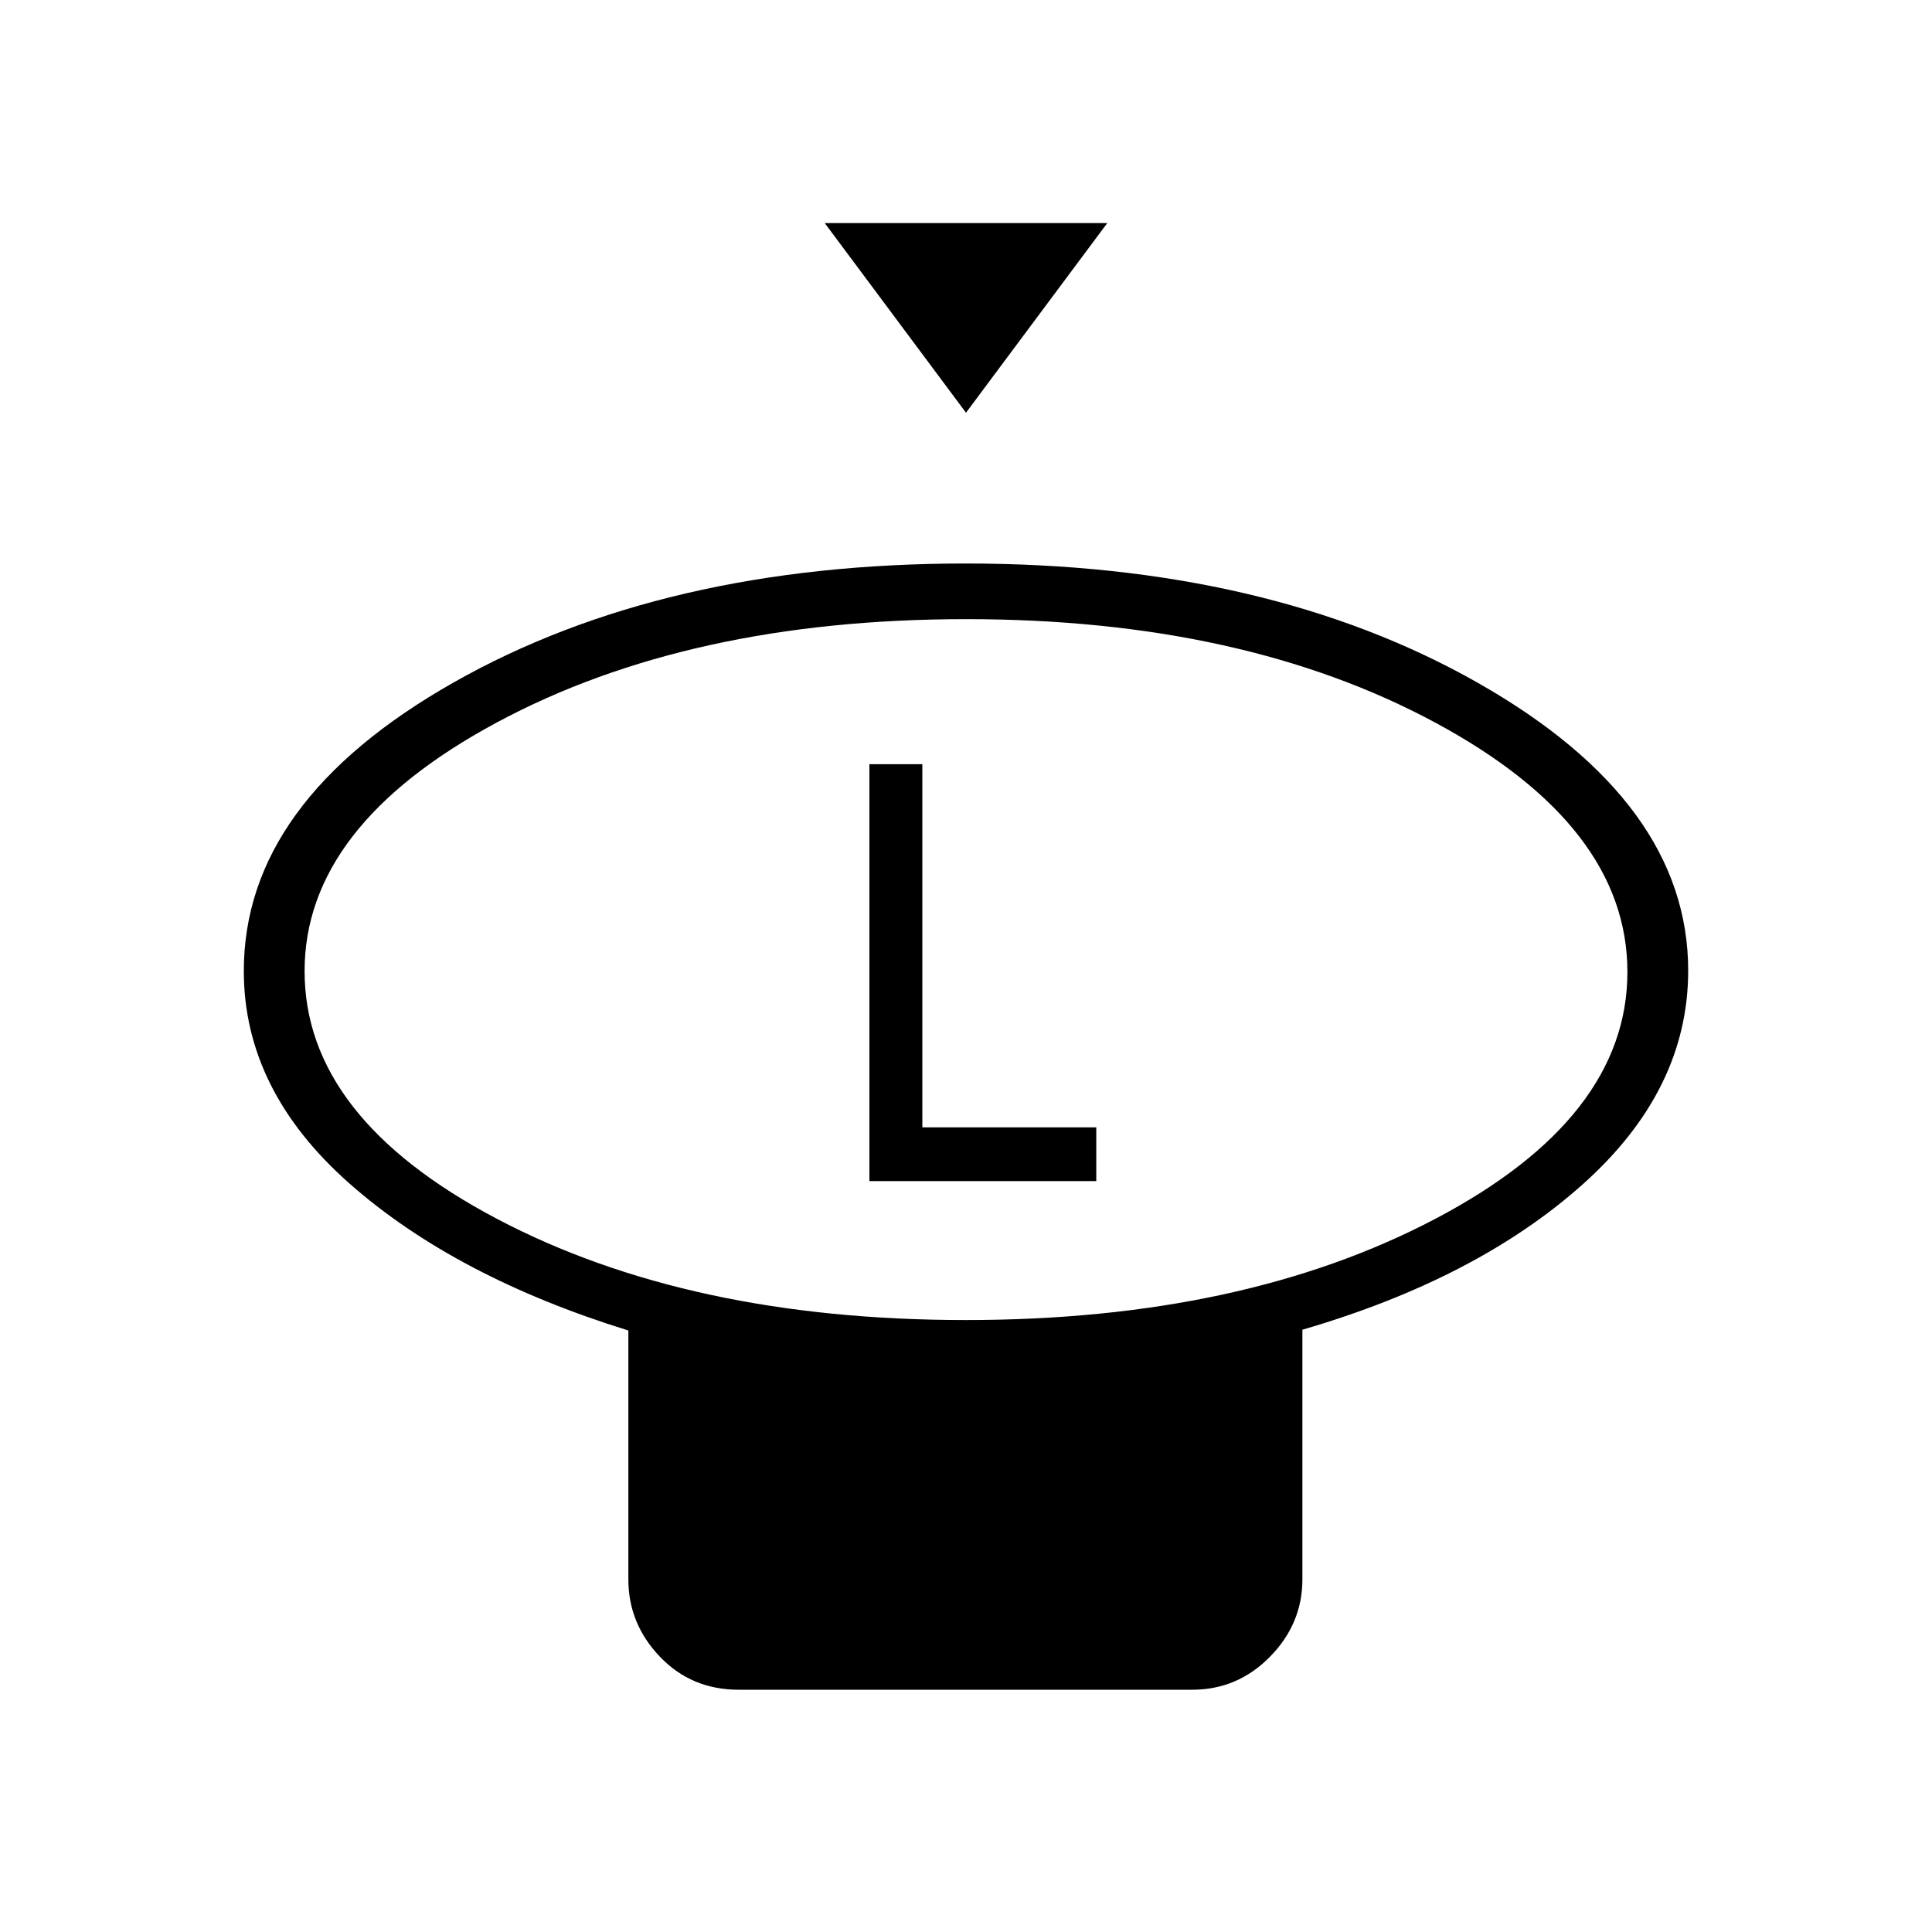 <svg xmlns="http://www.w3.org/2000/svg" height="48" viewBox="0 -960 960 960" width="48"><path d="m480-754.92-70.19-94.23h140.38L480-754.92Zm-.1 450.84q137.63 0 233.19-50.23 95.56-50.24 95.56-122.72 0-72.48-95.46-123.9T480.1-652.35q-137.63 0-233.19 51.32-95.56 51.31-95.56 123.59 0 72.65 95.46 123.01 95.46 50.35 233.09 50.35Zm167.25 4.81v124.08q0 22.01-16.1 38.41-16.1 16.4-38.7 16.4H367.04q-23.44 0-39.12-16.4-15.69-16.4-15.69-38.41v-123.69q-86-26.66-138.54-73.01-52.54-46.36-52.54-105.62 0-84.3 104.27-143.39Q329.69-680 479.84-680q150.16 0 254.58 59.34 104.43 59.35 104.43 142.95 0 59.5-52.58 106.35-52.57 46.86-139.12 72.09ZM480-477.77Zm-48 104.65h112.73v-26.69h-86.42v-180.46H432v207.15Z"/></svg>